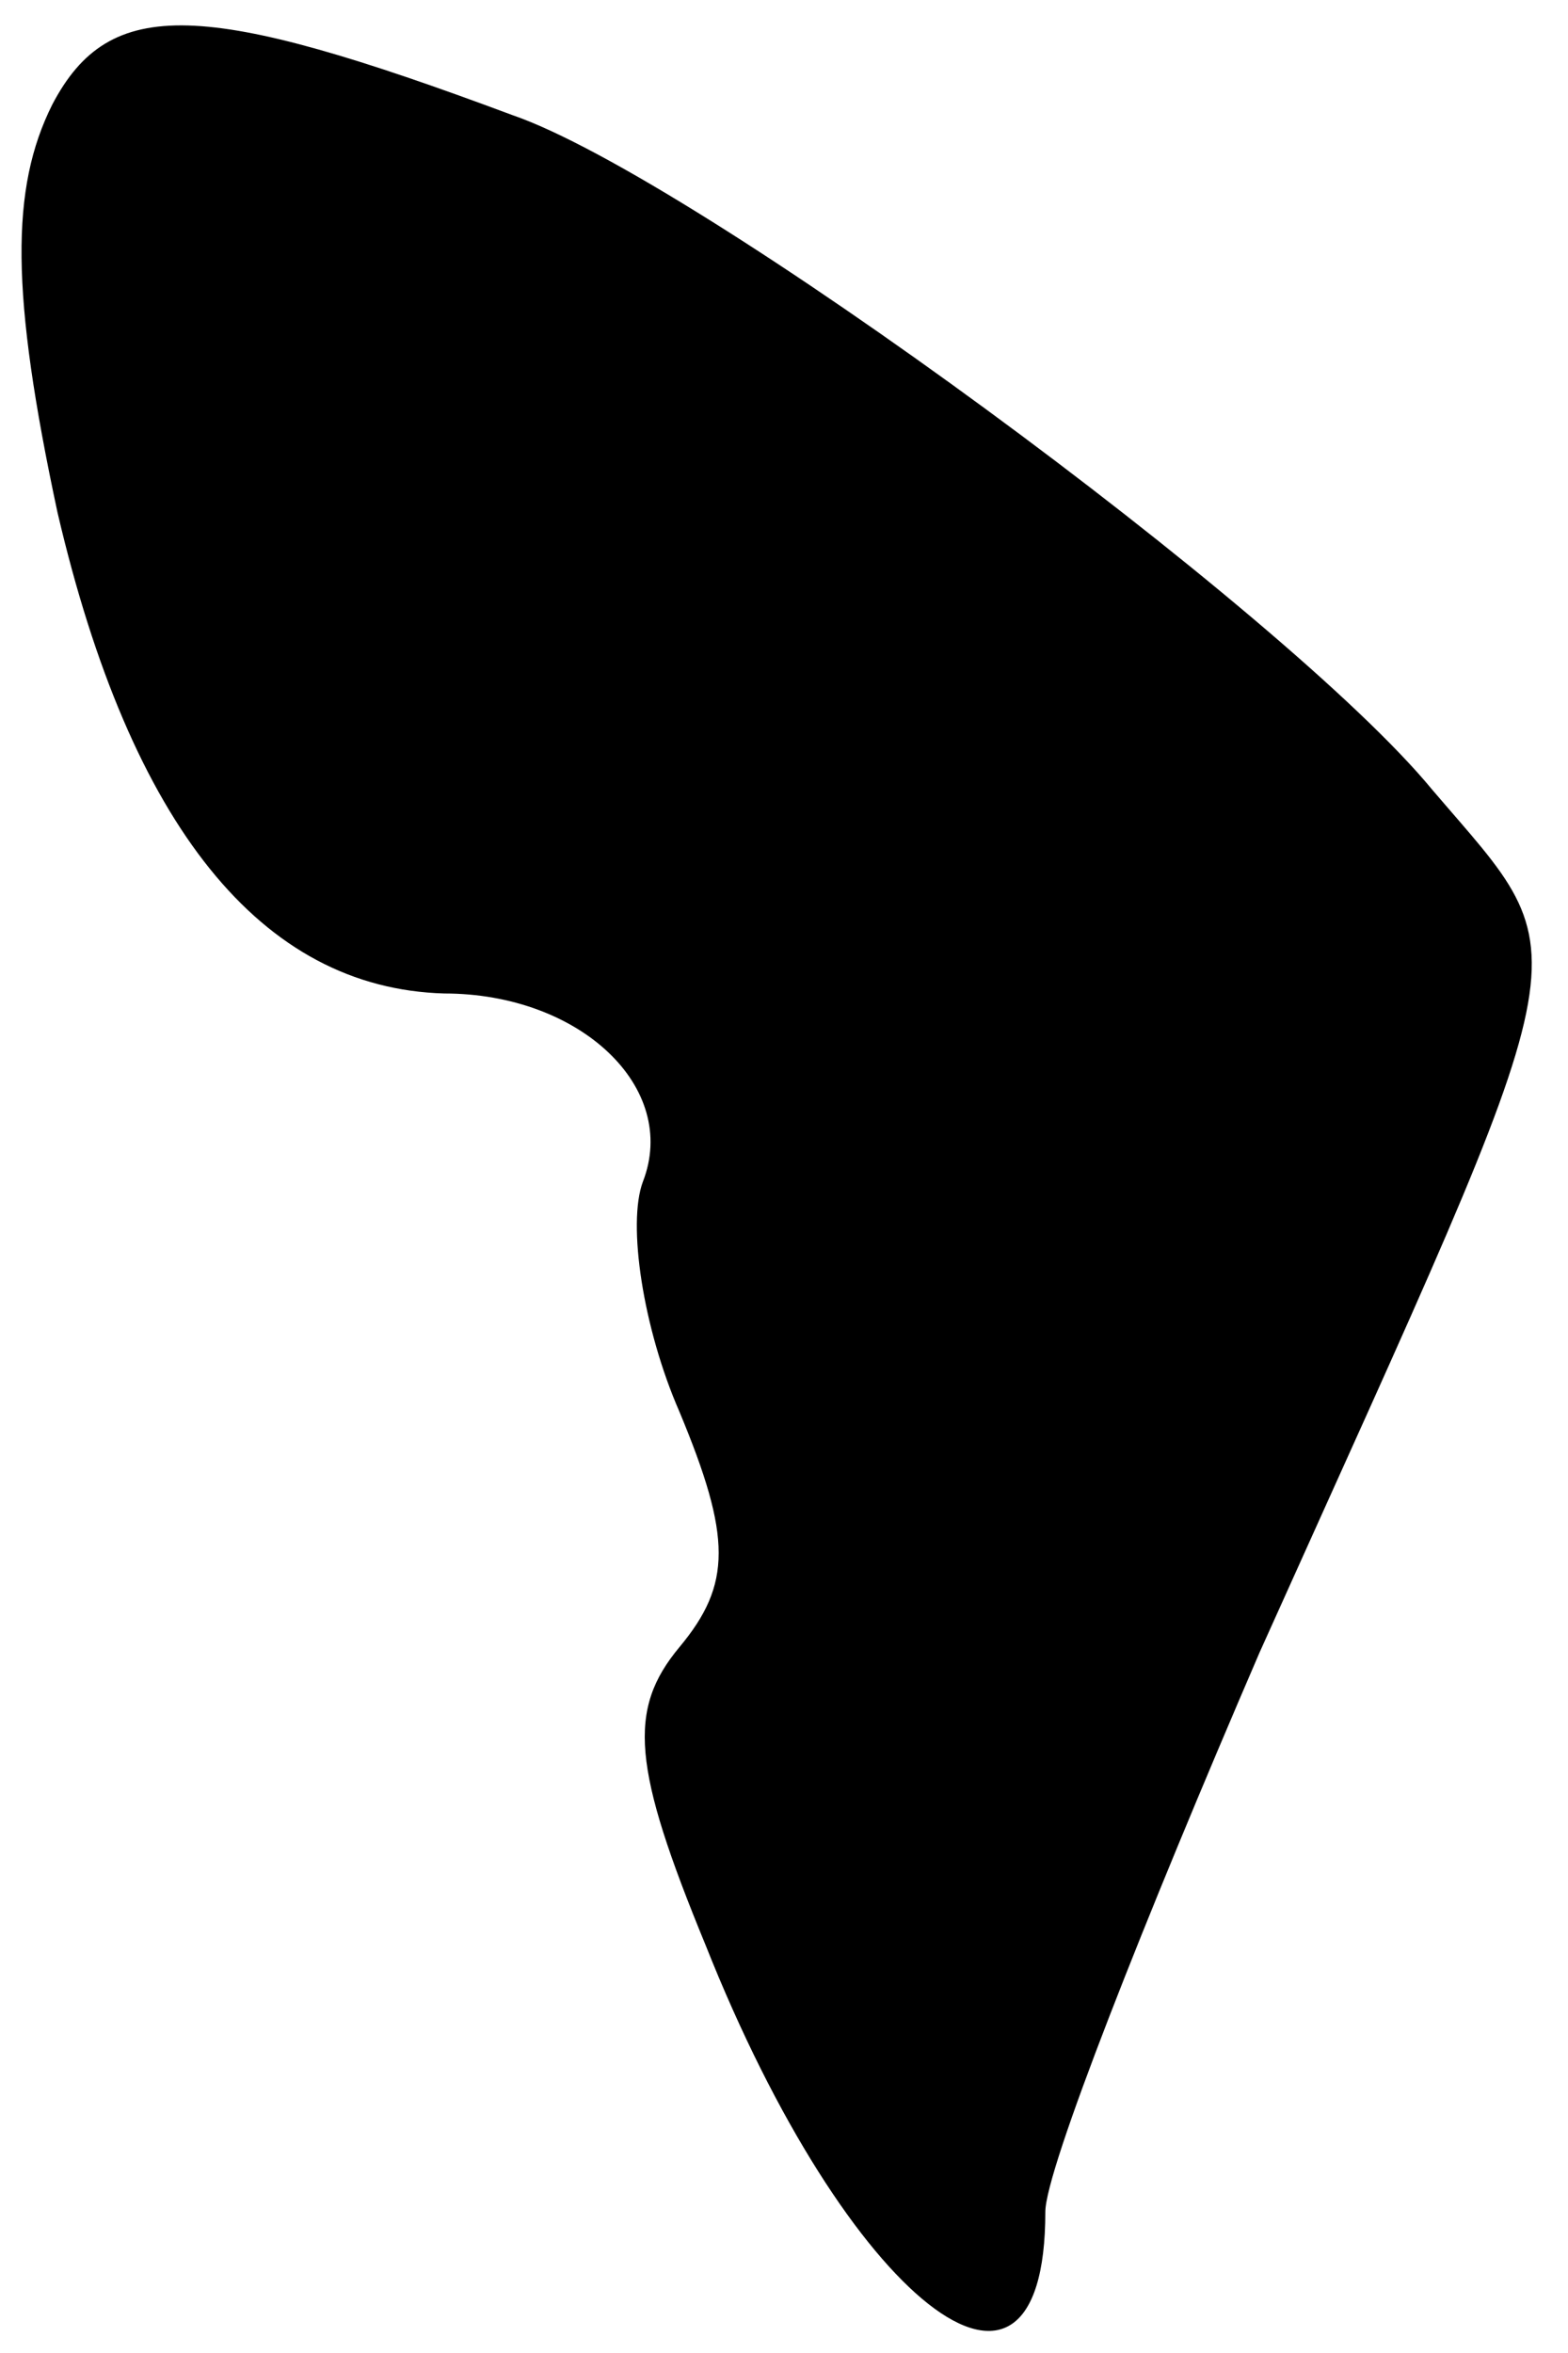 <?xml version="1.0" standalone="no"?>
<!DOCTYPE svg PUBLIC "-//W3C//DTD SVG 20010904//EN"
 "http://www.w3.org/TR/2001/REC-SVG-20010904/DTD/svg10.dtd">
<svg version="1.0" xmlns="http://www.w3.org/2000/svg"
 width="30pt" height="45pt" viewBox="0 0 30 45"
 preserveAspectRatio="xMidYMid meet">
<g transform="translate(0,45) scale(0.1,-0.1)"
fill="#000000" stroke="none">
<path fill="#000000" stroke="none" d="M10 430 c-8 -16 -8 -36 1 -78 14 -60
39 -91 74 -92 26 0 45 -18 38 -36 -3 -8 0 -28 7 -44 10 -24 10 -33 0 -45 -10
-12 -9 -23 5 -57 27 -68 65 -98 65 -51 0 8 19 56 41 107 63 140 62 131 33 165
-28 34 -141 117 -176 129 -59 22 -77 23 -88 2z"/>
</g>
</svg>
